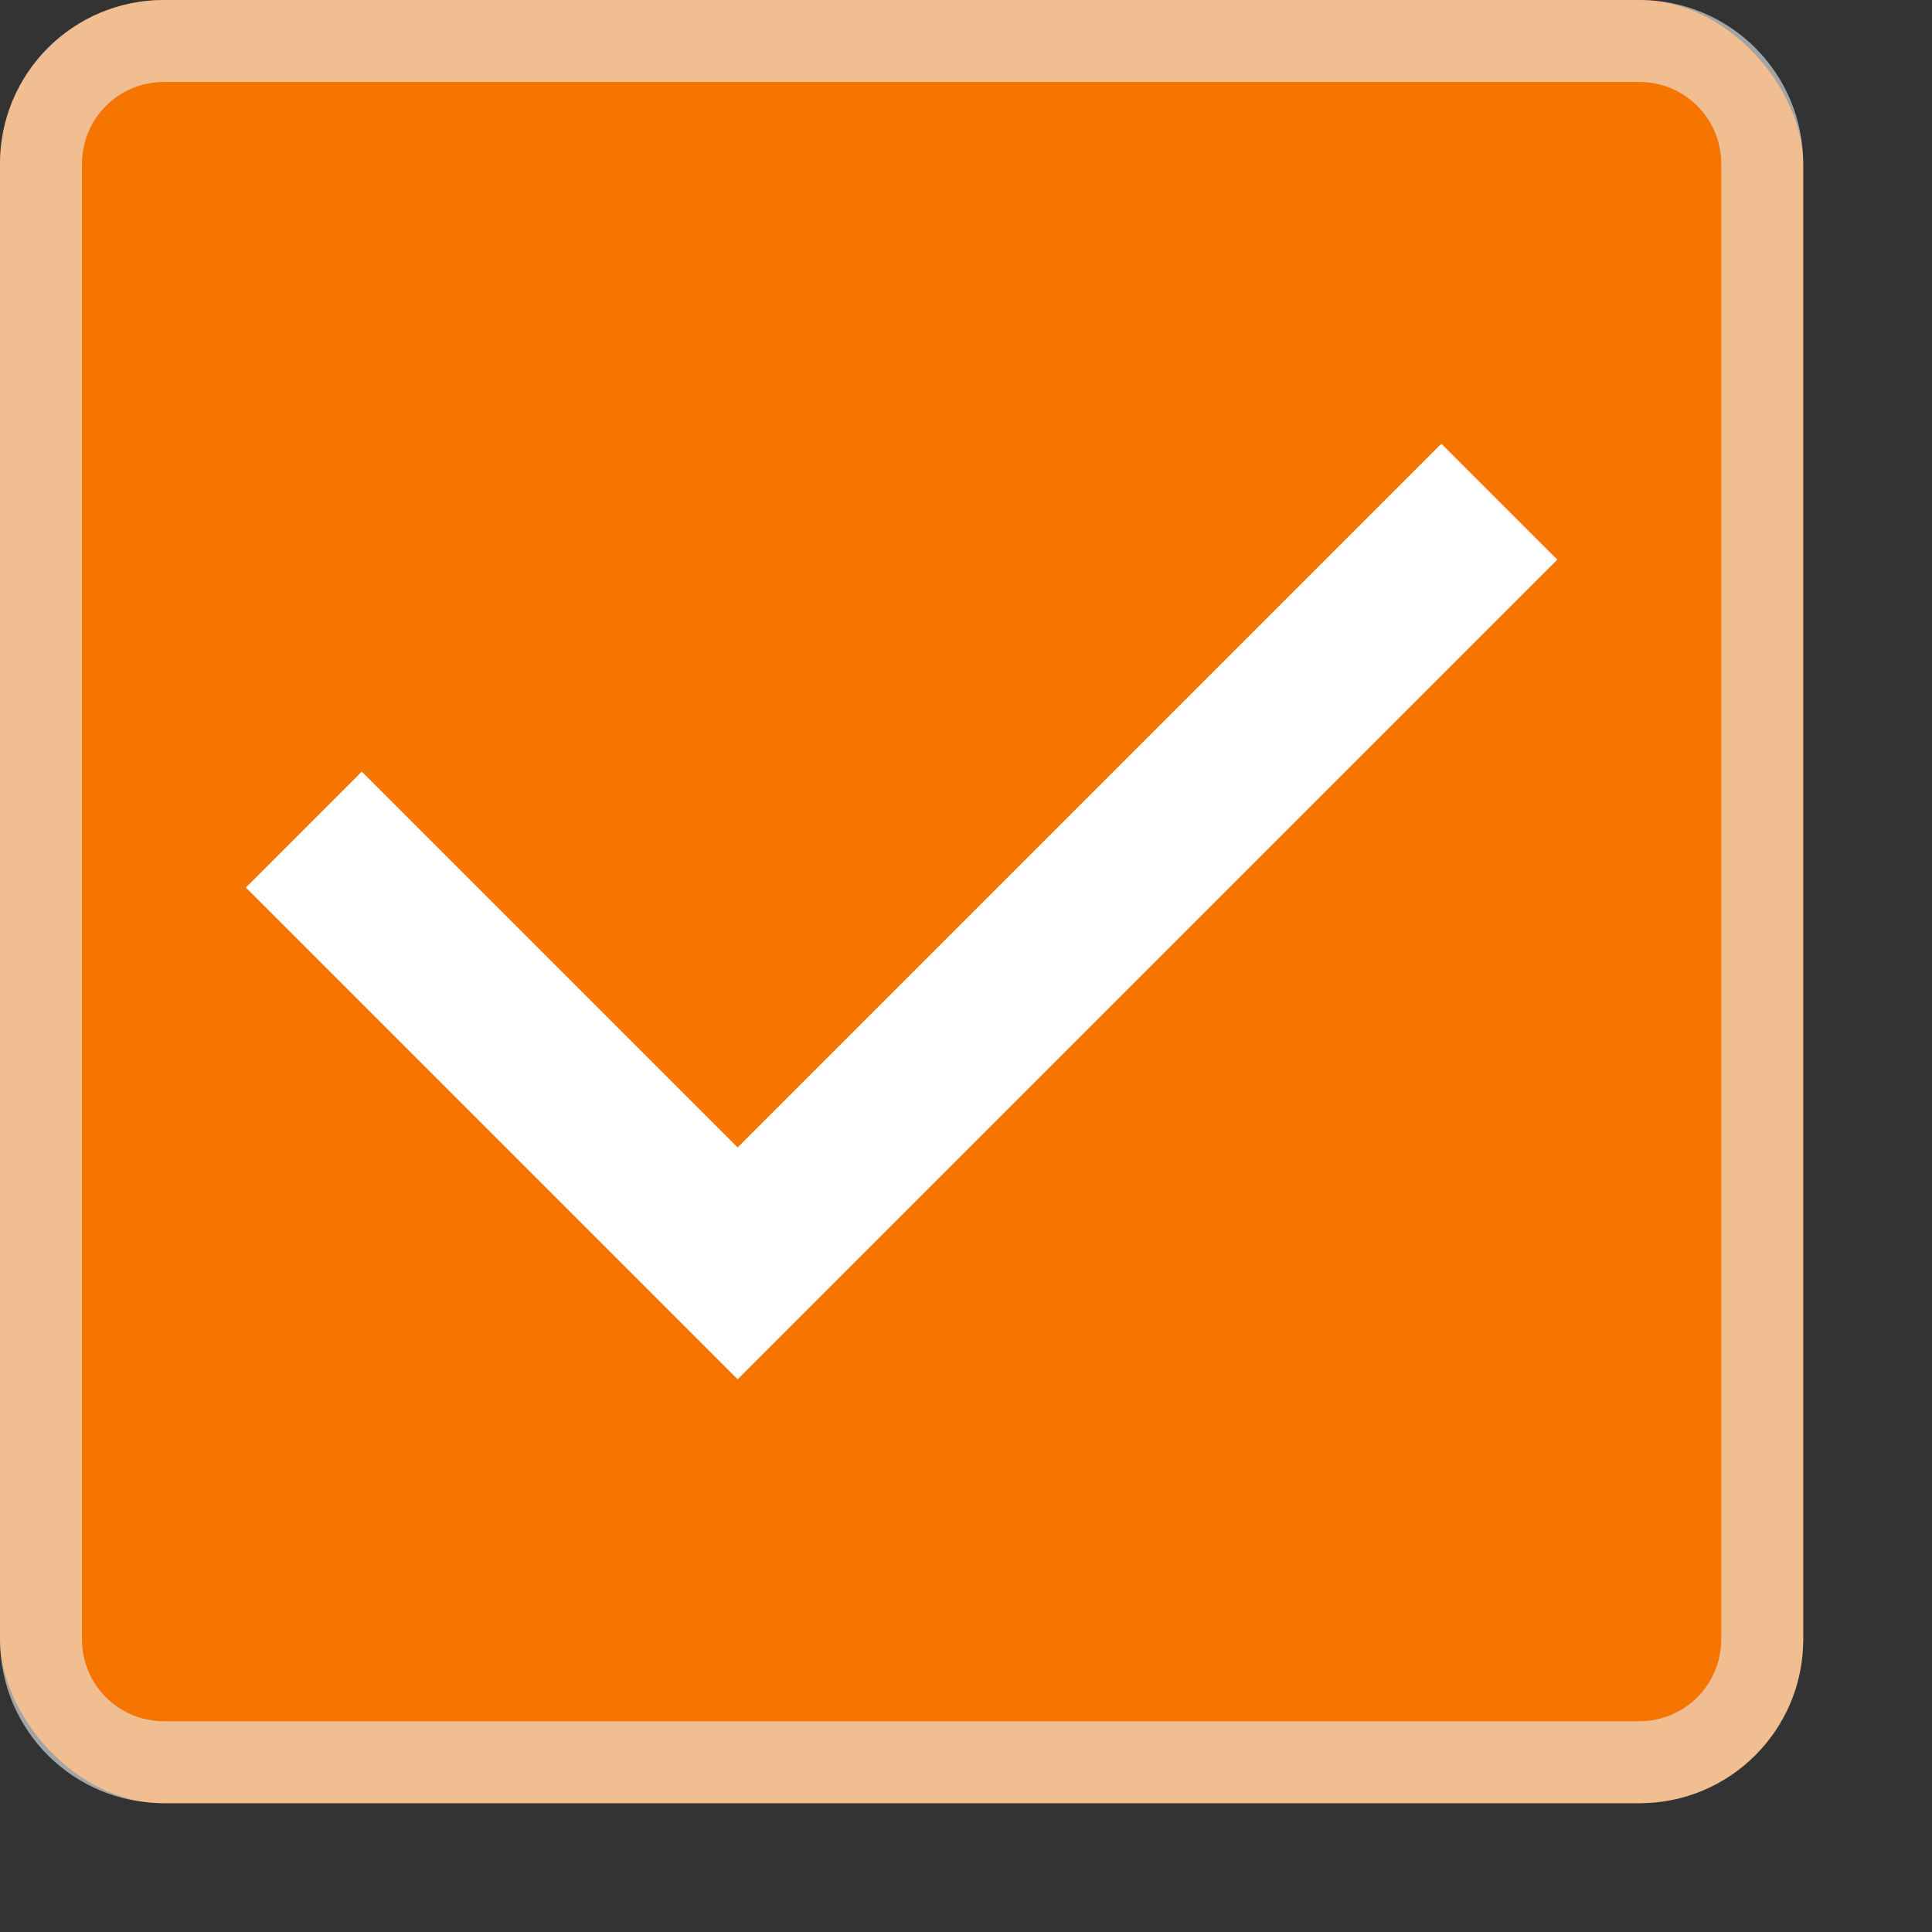 <svg width="45mm" height="45mm" version="1.1" xmlns="http://www.w3.org/2000/svg">
 <rect width="100%" height="100%" fill="#333333" stroke="none"/>
 <rect width="158.74" height="158.74" rx="14.431" fill="#f67400" stroke-width=".933"/>
 <path d="m126.89 39.065-61.952 61.952-33.09-33.09-10.203 10.203 43.293 43.293 72.155-72.155z" fill="#fff" stroke-width="7.215"/>
 <path d="m14.431 0c-7.995 0-14.431 6.436-14.431 14.431v129.88c0 7.995 6.436 14.431 14.431 14.431h129.88c7.995 0 14.431-6.436 14.431-14.431v-129.88c0-7.995-6.436-14.431-14.431-14.431zm0 7.215h129.88c3.997 0 7.215 3.218 7.215 7.215v129.88c0 3.997-3.218 7.215-7.215 7.215h-129.88c-3.997 0-7.215-3.218-7.215-7.215v-129.88c0-3.997 3.218-7.215 7.215-7.215z" fill="#eff0f1" fill-opacity=".6" stroke-width=".933"/>
</svg>
